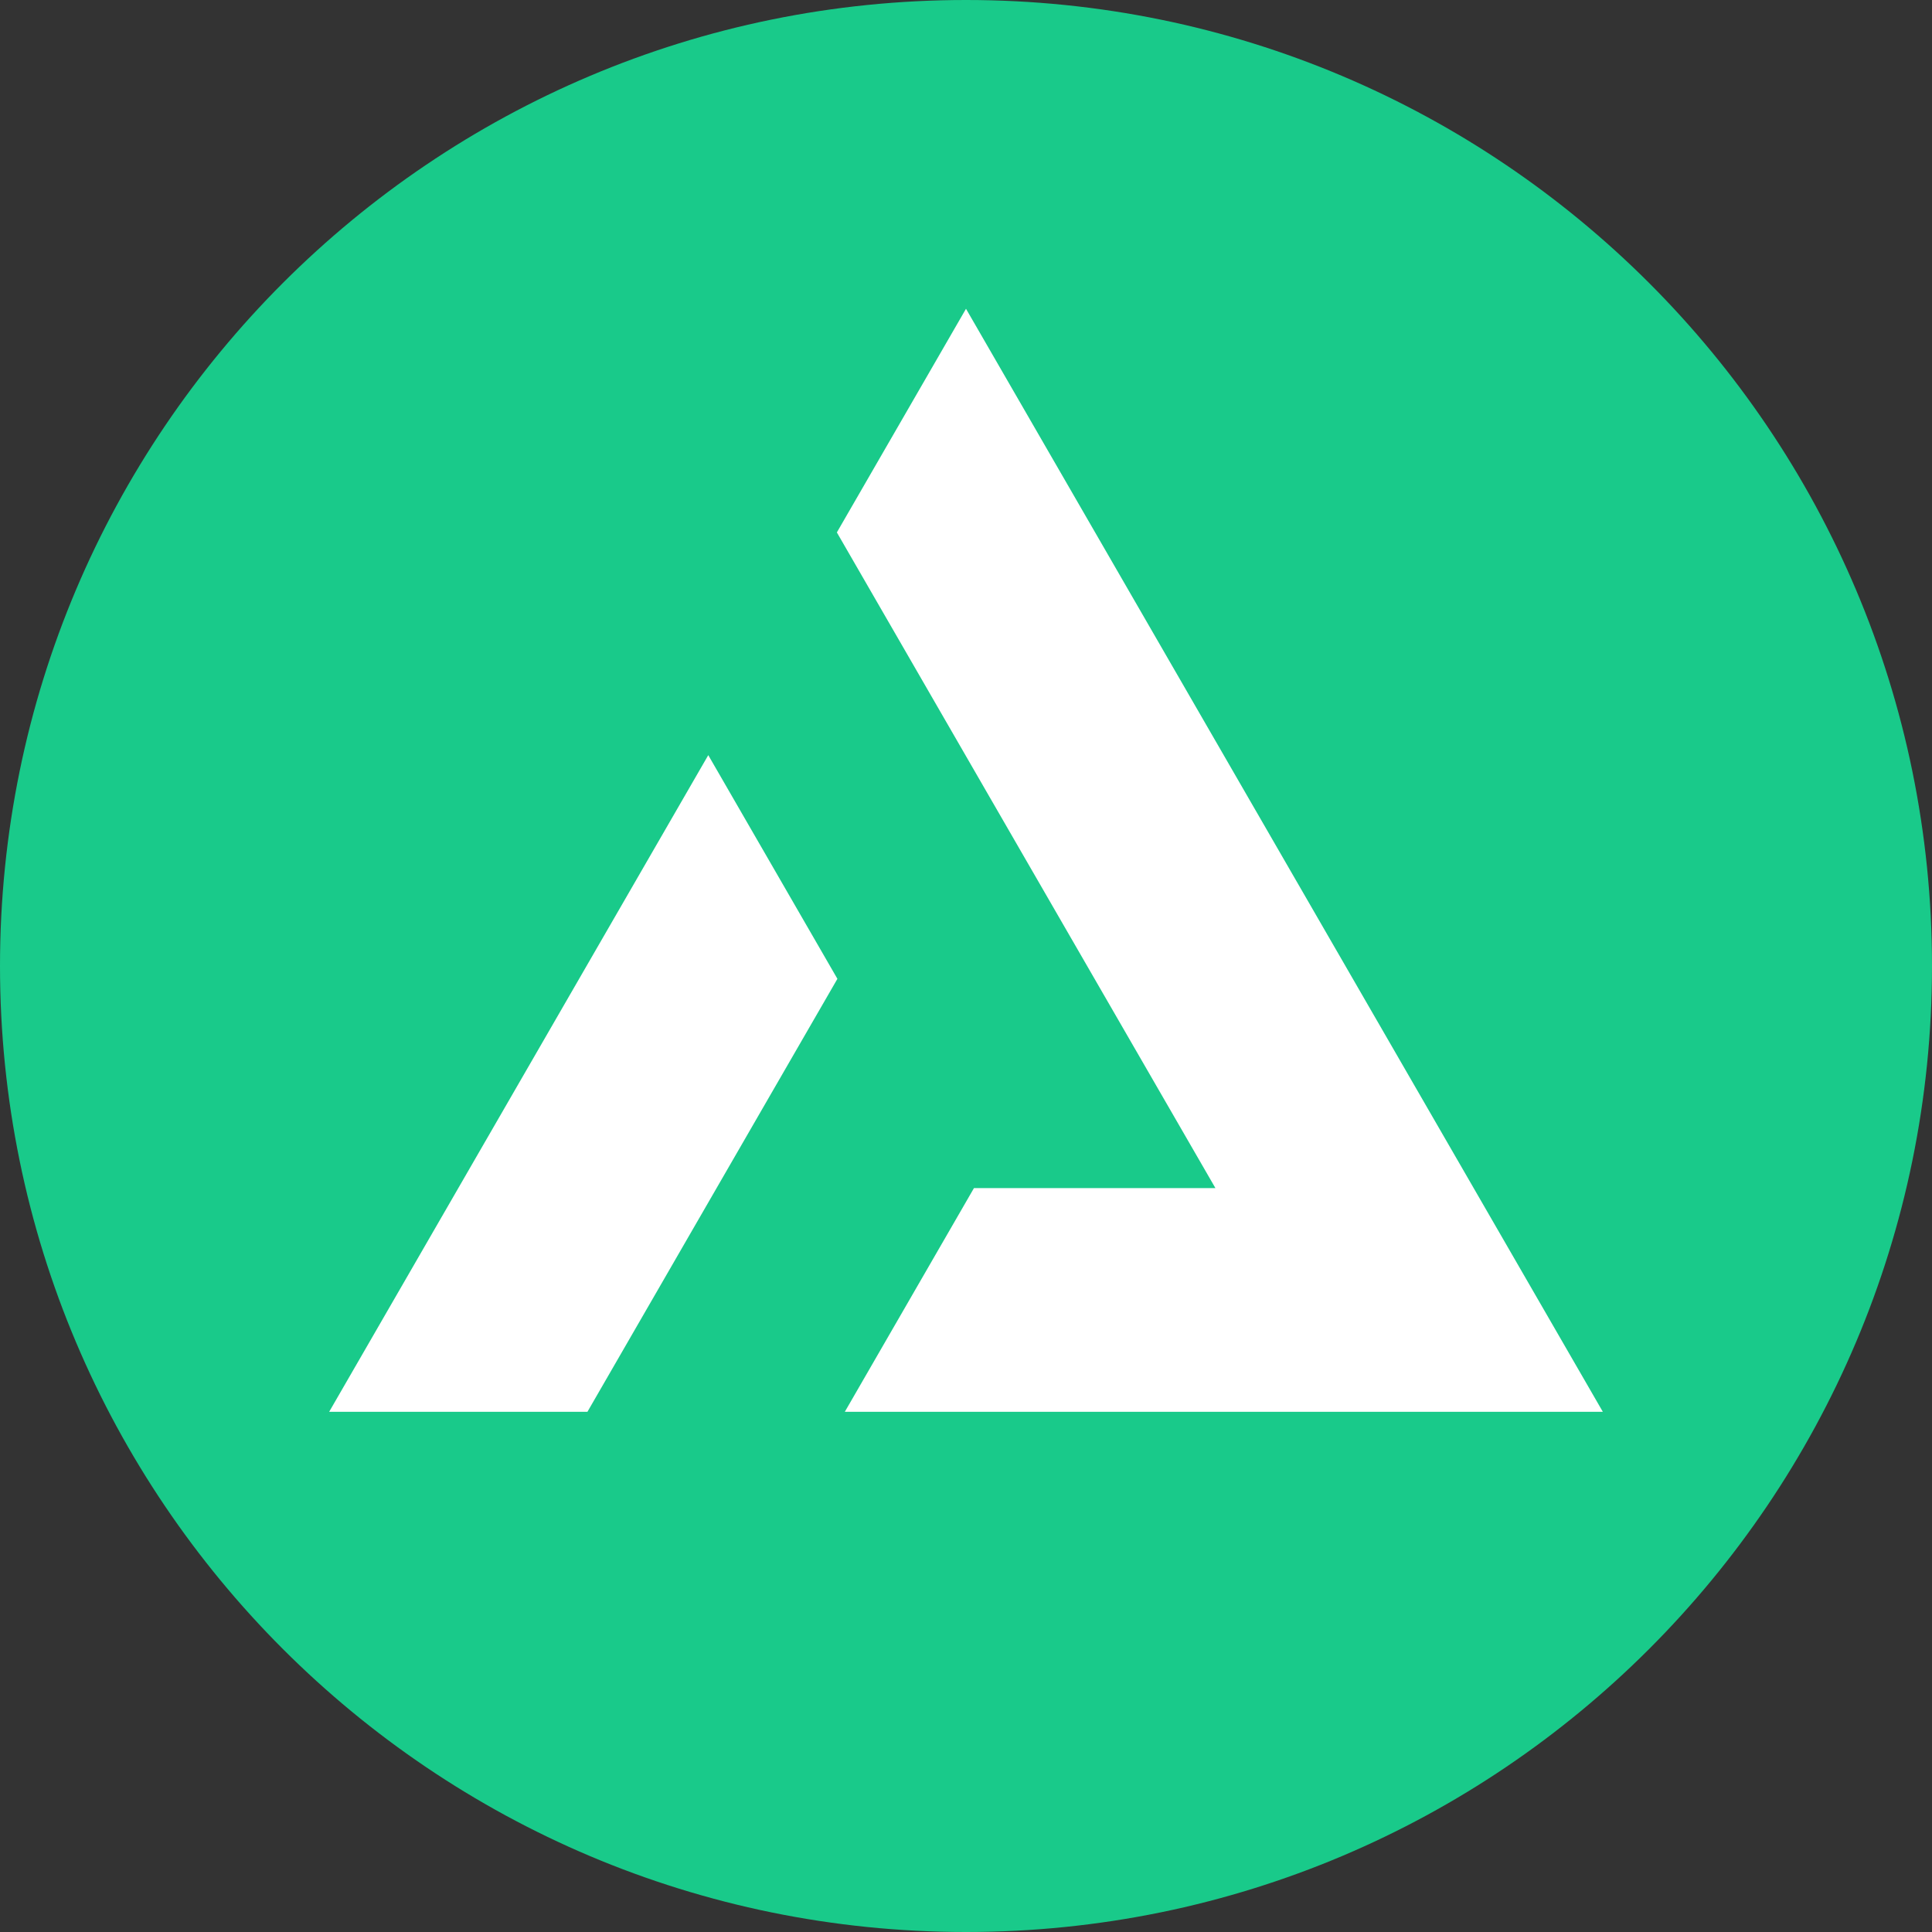<svg width="50" height="50" viewBox="0 0 50 50" fill="none" xmlns="http://www.w3.org/2000/svg">
<rect x="0" y="0" width="50" height="50" fill="#333333" stroke="none"/>
<g clip-path="url(#clip0_3_201)">
<g clip-path="url(#clip1_3_201)">
<path d="M25 50C38.807 50 50 38.807 50 25C50 11.193 38.807 0 25 0C11.193 0 0 11.193 0 25C0 38.807 11.193 50 25 50Z" fill="#19CA8A"/>
<path d="M25.206 30.748H31.455L27.851 24.507L25 19.569L21.658 13.779L25 7.991L41.481 36.537H21.864L25.206 30.748Z" fill="white"/>
<path d="M21.672 25.332V25.332L18.545 30.748L15.203 36.537H8.519L18.33 19.543L21.672 25.332Z" fill="white"/>
</g>
</g>
<defs>
<clipPath id="clip0_3_201">
<rect width="50" height="50" fill="white"/>
</clipPath>
<clipPath id="clip1_3_201">
<rect width="50" height="50" fill="white"/>
</clipPath>
</defs>
</svg>
